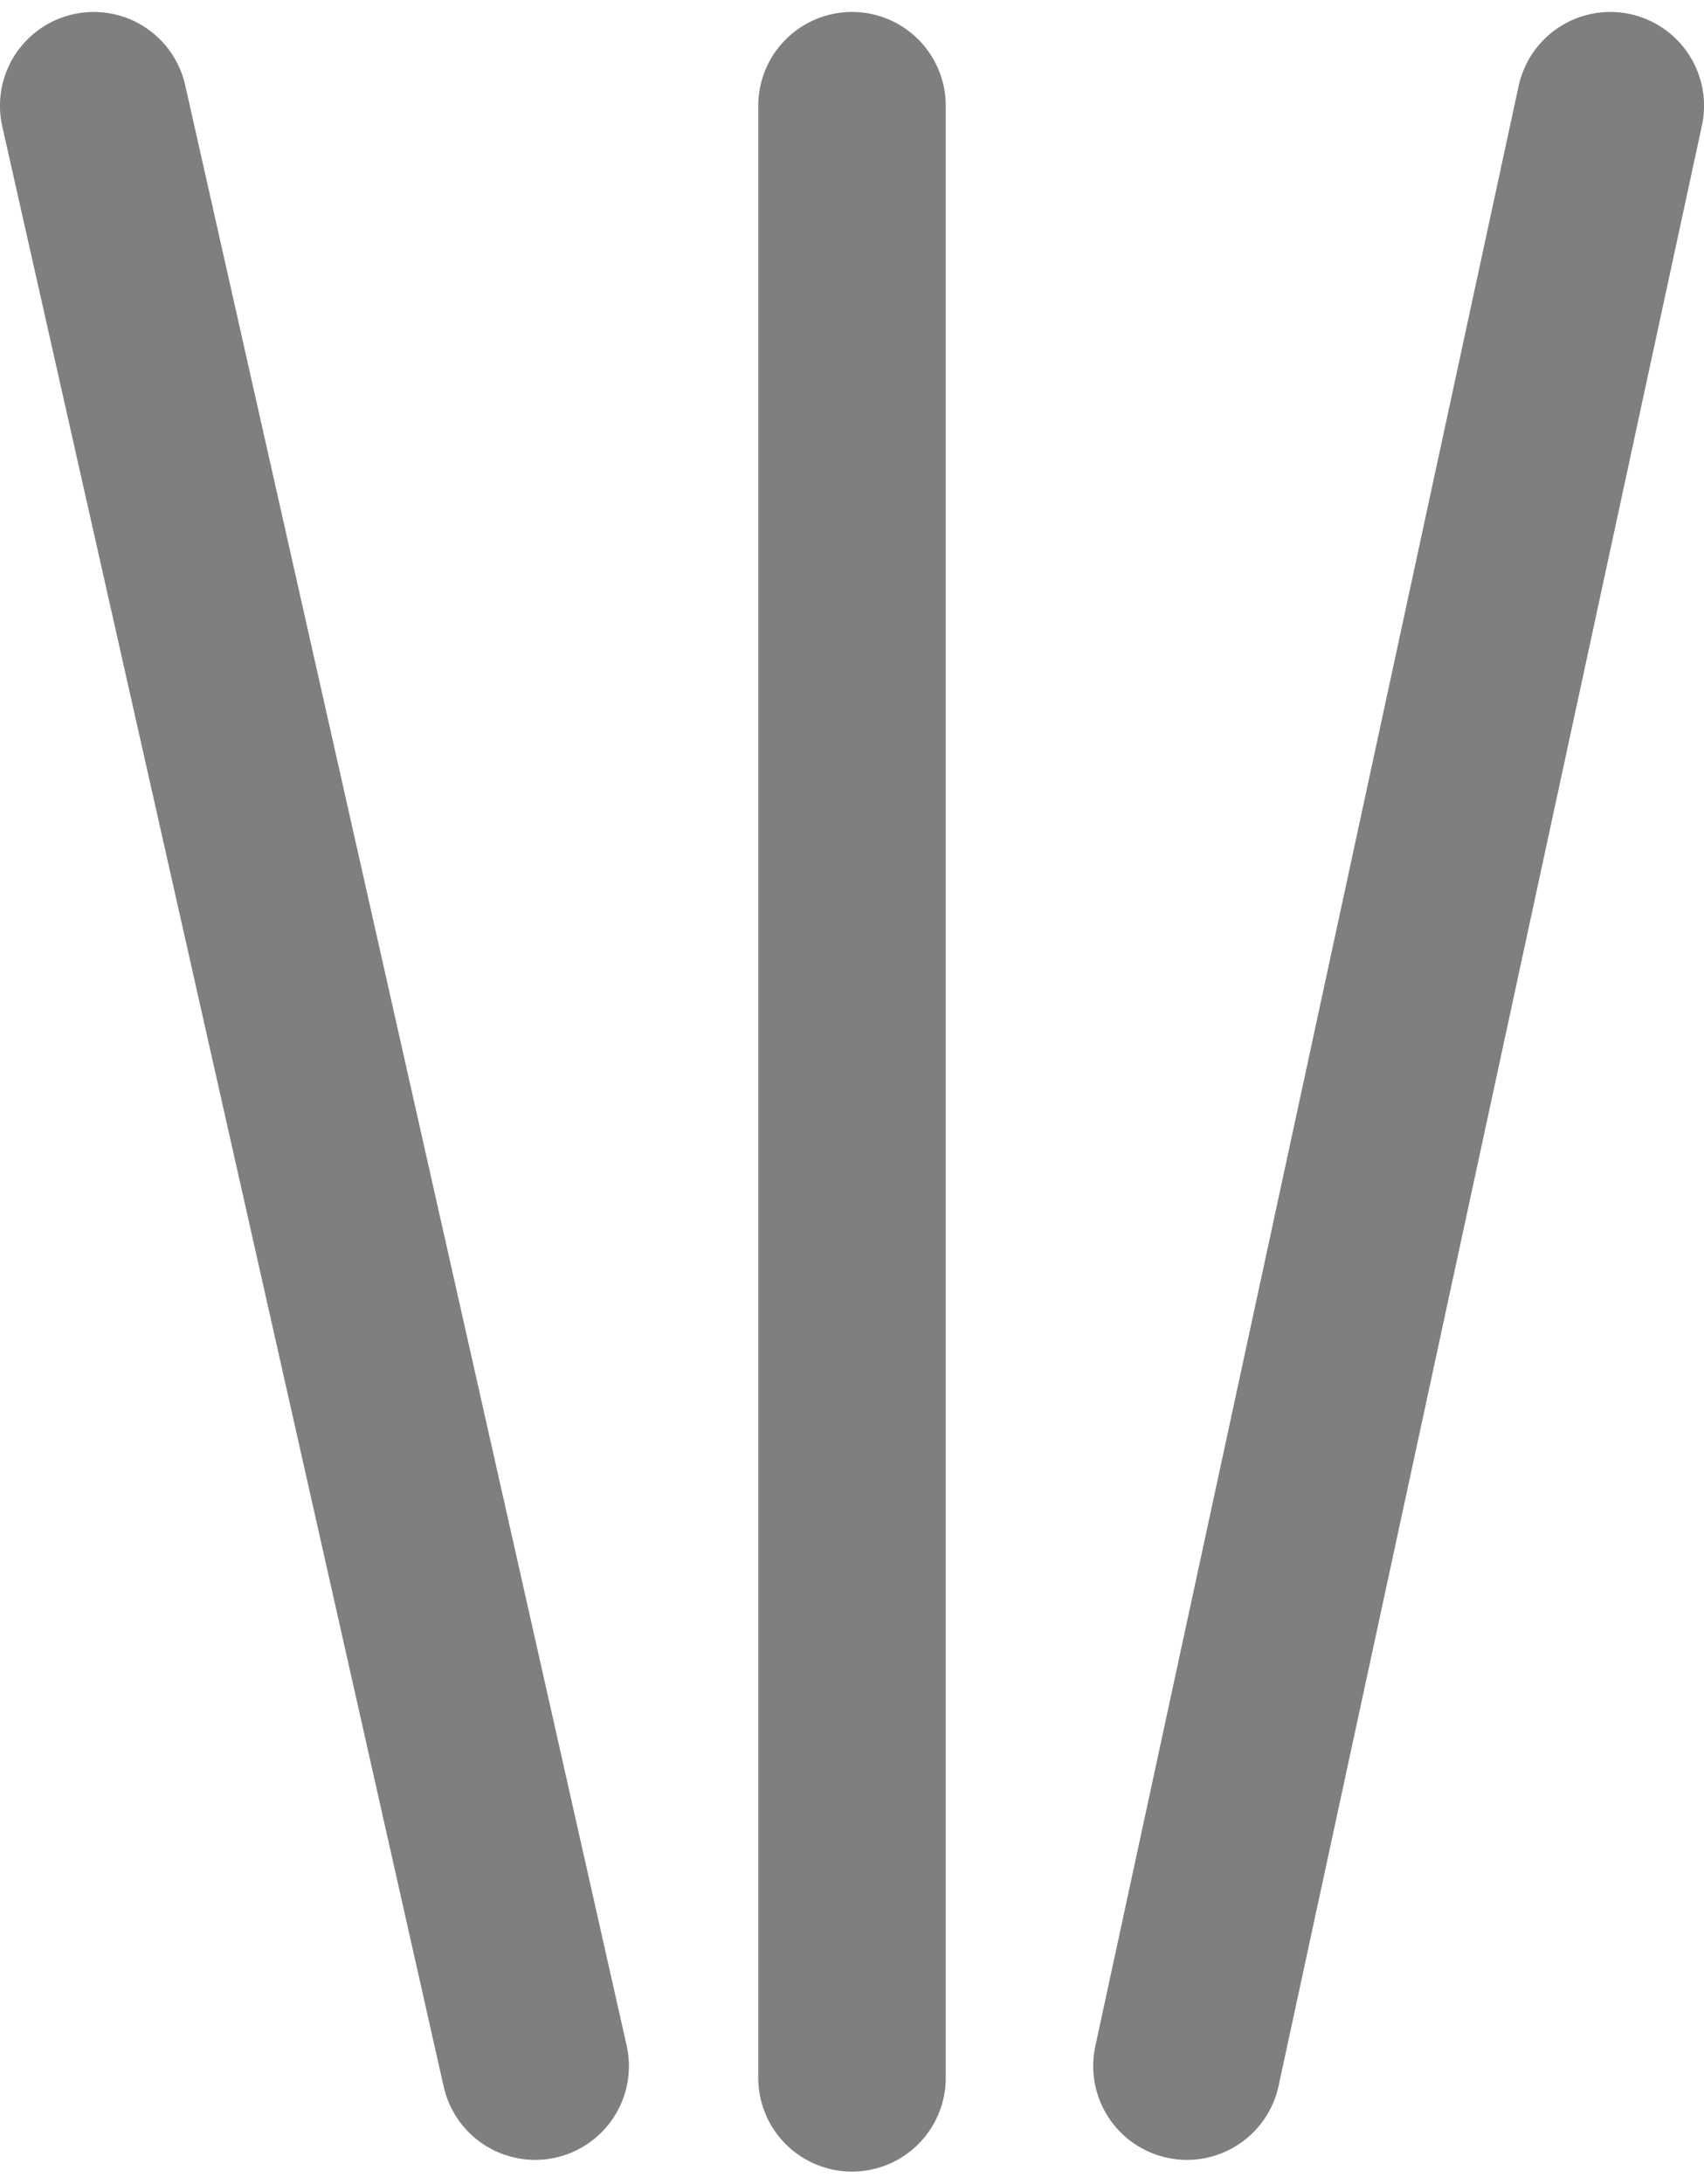 <?xml version="1.0" encoding="UTF-8"?>
<!DOCTYPE svg PUBLIC "-//W3C//DTD SVG 1.0//EN" "http://www.w3.org/TR/2001/REC-SVG-20010904/DTD/svg10.dtd">
<!-- Creator: CorelDRAW X6 -->
<svg xmlns="http://www.w3.org/2000/svg" xml:space="preserve" width="32px" height="41px" version="1.0" shape-rendering="geometricPrecision" text-rendering="geometricPrecision" image-rendering="optimizeQuality" fill-rule="evenodd" clip-rule="evenodd"
viewBox="0 0 3200 4055"
 xmlns:xlink="http://www.w3.org/1999/xlink">
 <g id="_0188.cgm:type:overlay">
  <IC_ColorNameTable/>
  <PictureProperties/>
  <line fill="none" fill-opacity="0.502" stroke="#000001" stroke-width="352.122" stroke-linecap="round" stroke-linejoin="round" stroke-opacity="0.502" x1="1600" y1="176" x2="1600" y2= "3878" />
  <line fill="none" fill-opacity="0.502" stroke="#000001" stroke-width="352.122" stroke-linecap="round" stroke-linejoin="round" stroke-opacity="0.502" x1="2229" y1="3856" x2="3024" y2= "176" />
  <line fill="none" fill-opacity="0.502" stroke="#000001" stroke-width="352.122" stroke-linecap="round" stroke-linejoin="round" stroke-opacity="0.502" x1="1005" y1="3856" x2="176" y2= "176" />
 </g>
</svg>
